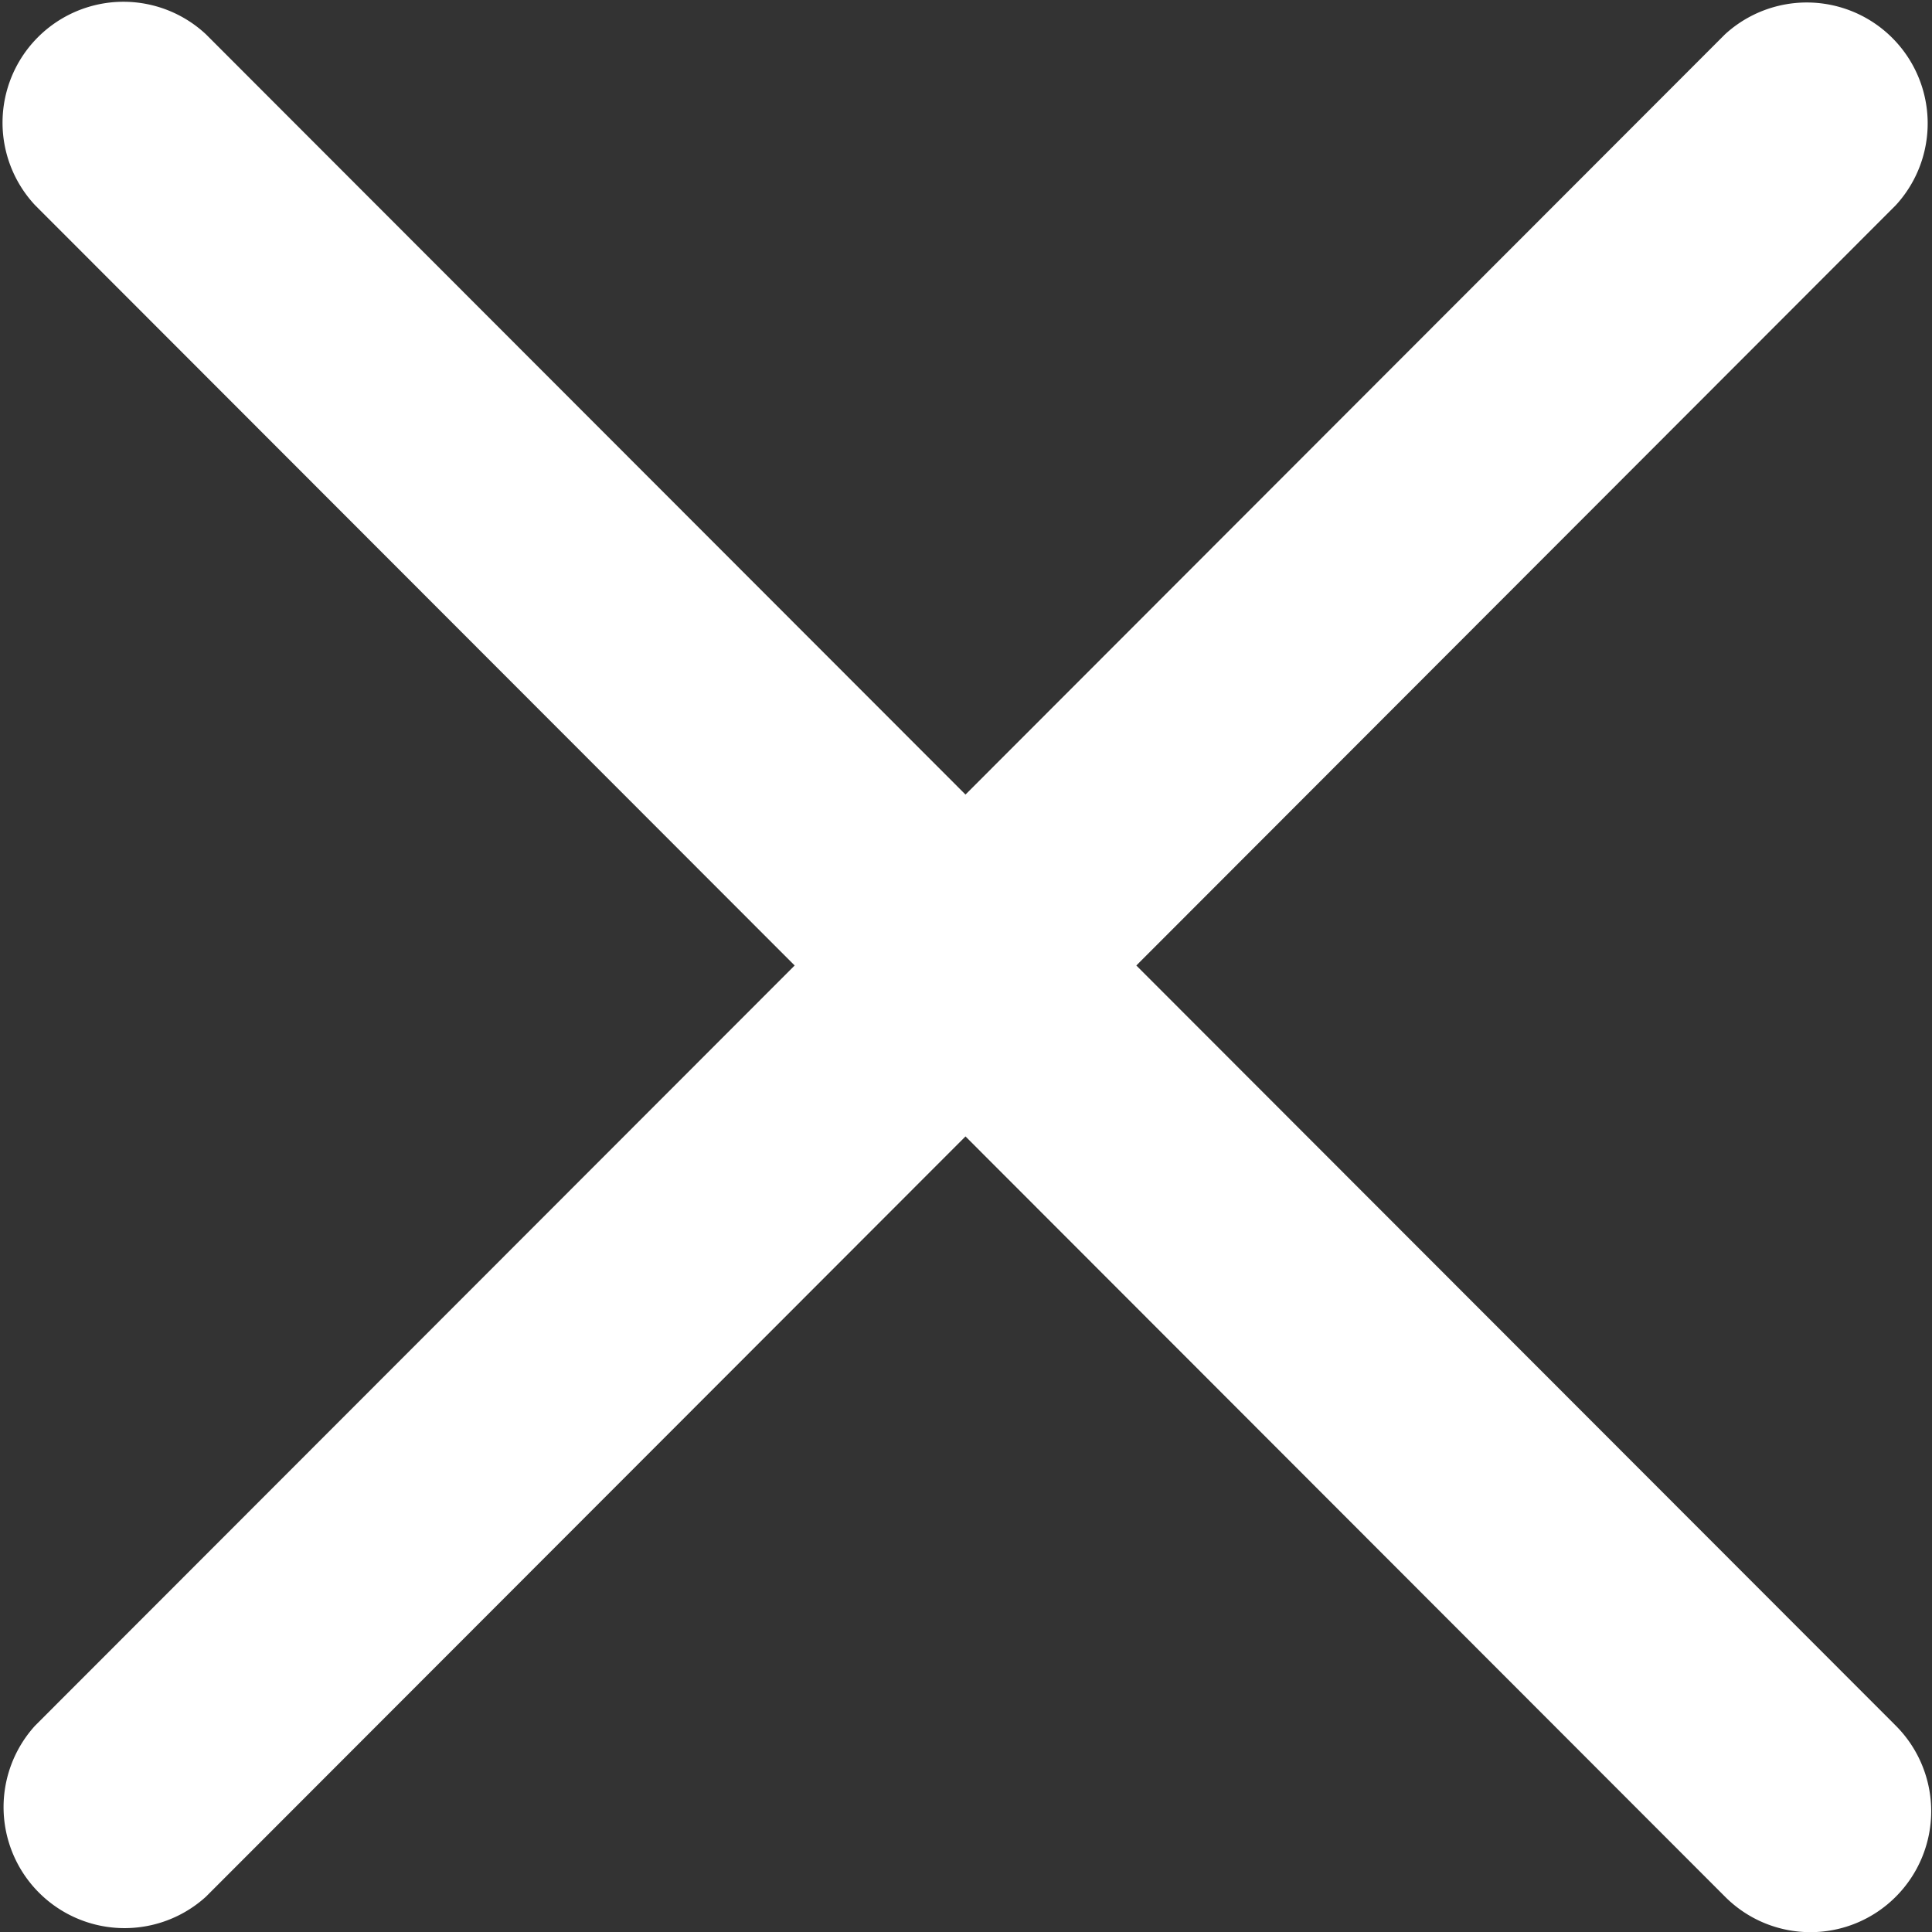 <svg xmlns="http://www.w3.org/2000/svg" xmlns:xlink="http://www.w3.org/1999/xlink" width="19" height="19" viewBox="0 0 19 19"><rect x="0" y="0" width="19" height="19" fill="#333333" stroke="none"/><defs><path id="p5y4a" d="M1199.175 69.495l7.469-7.477a1.189 1.189 0 0 0-1.68-1.68l-7.469 7.476-7.47-7.477a1.189 1.189 0 0 0-1.68 1.681l7.47 7.477-7.47 7.476a1.19 1.19 0 0 0 1.68 1.682l7.47-7.477 7.47 7.477a1.185 1.185 0 0 0 1.679 0 1.19 1.19 0 0 0 0-1.682z"/></defs><g><g transform="translate(-1188 -60)"><use fill="#fff" xlink:href="#p5y4a"/></g></g></svg>